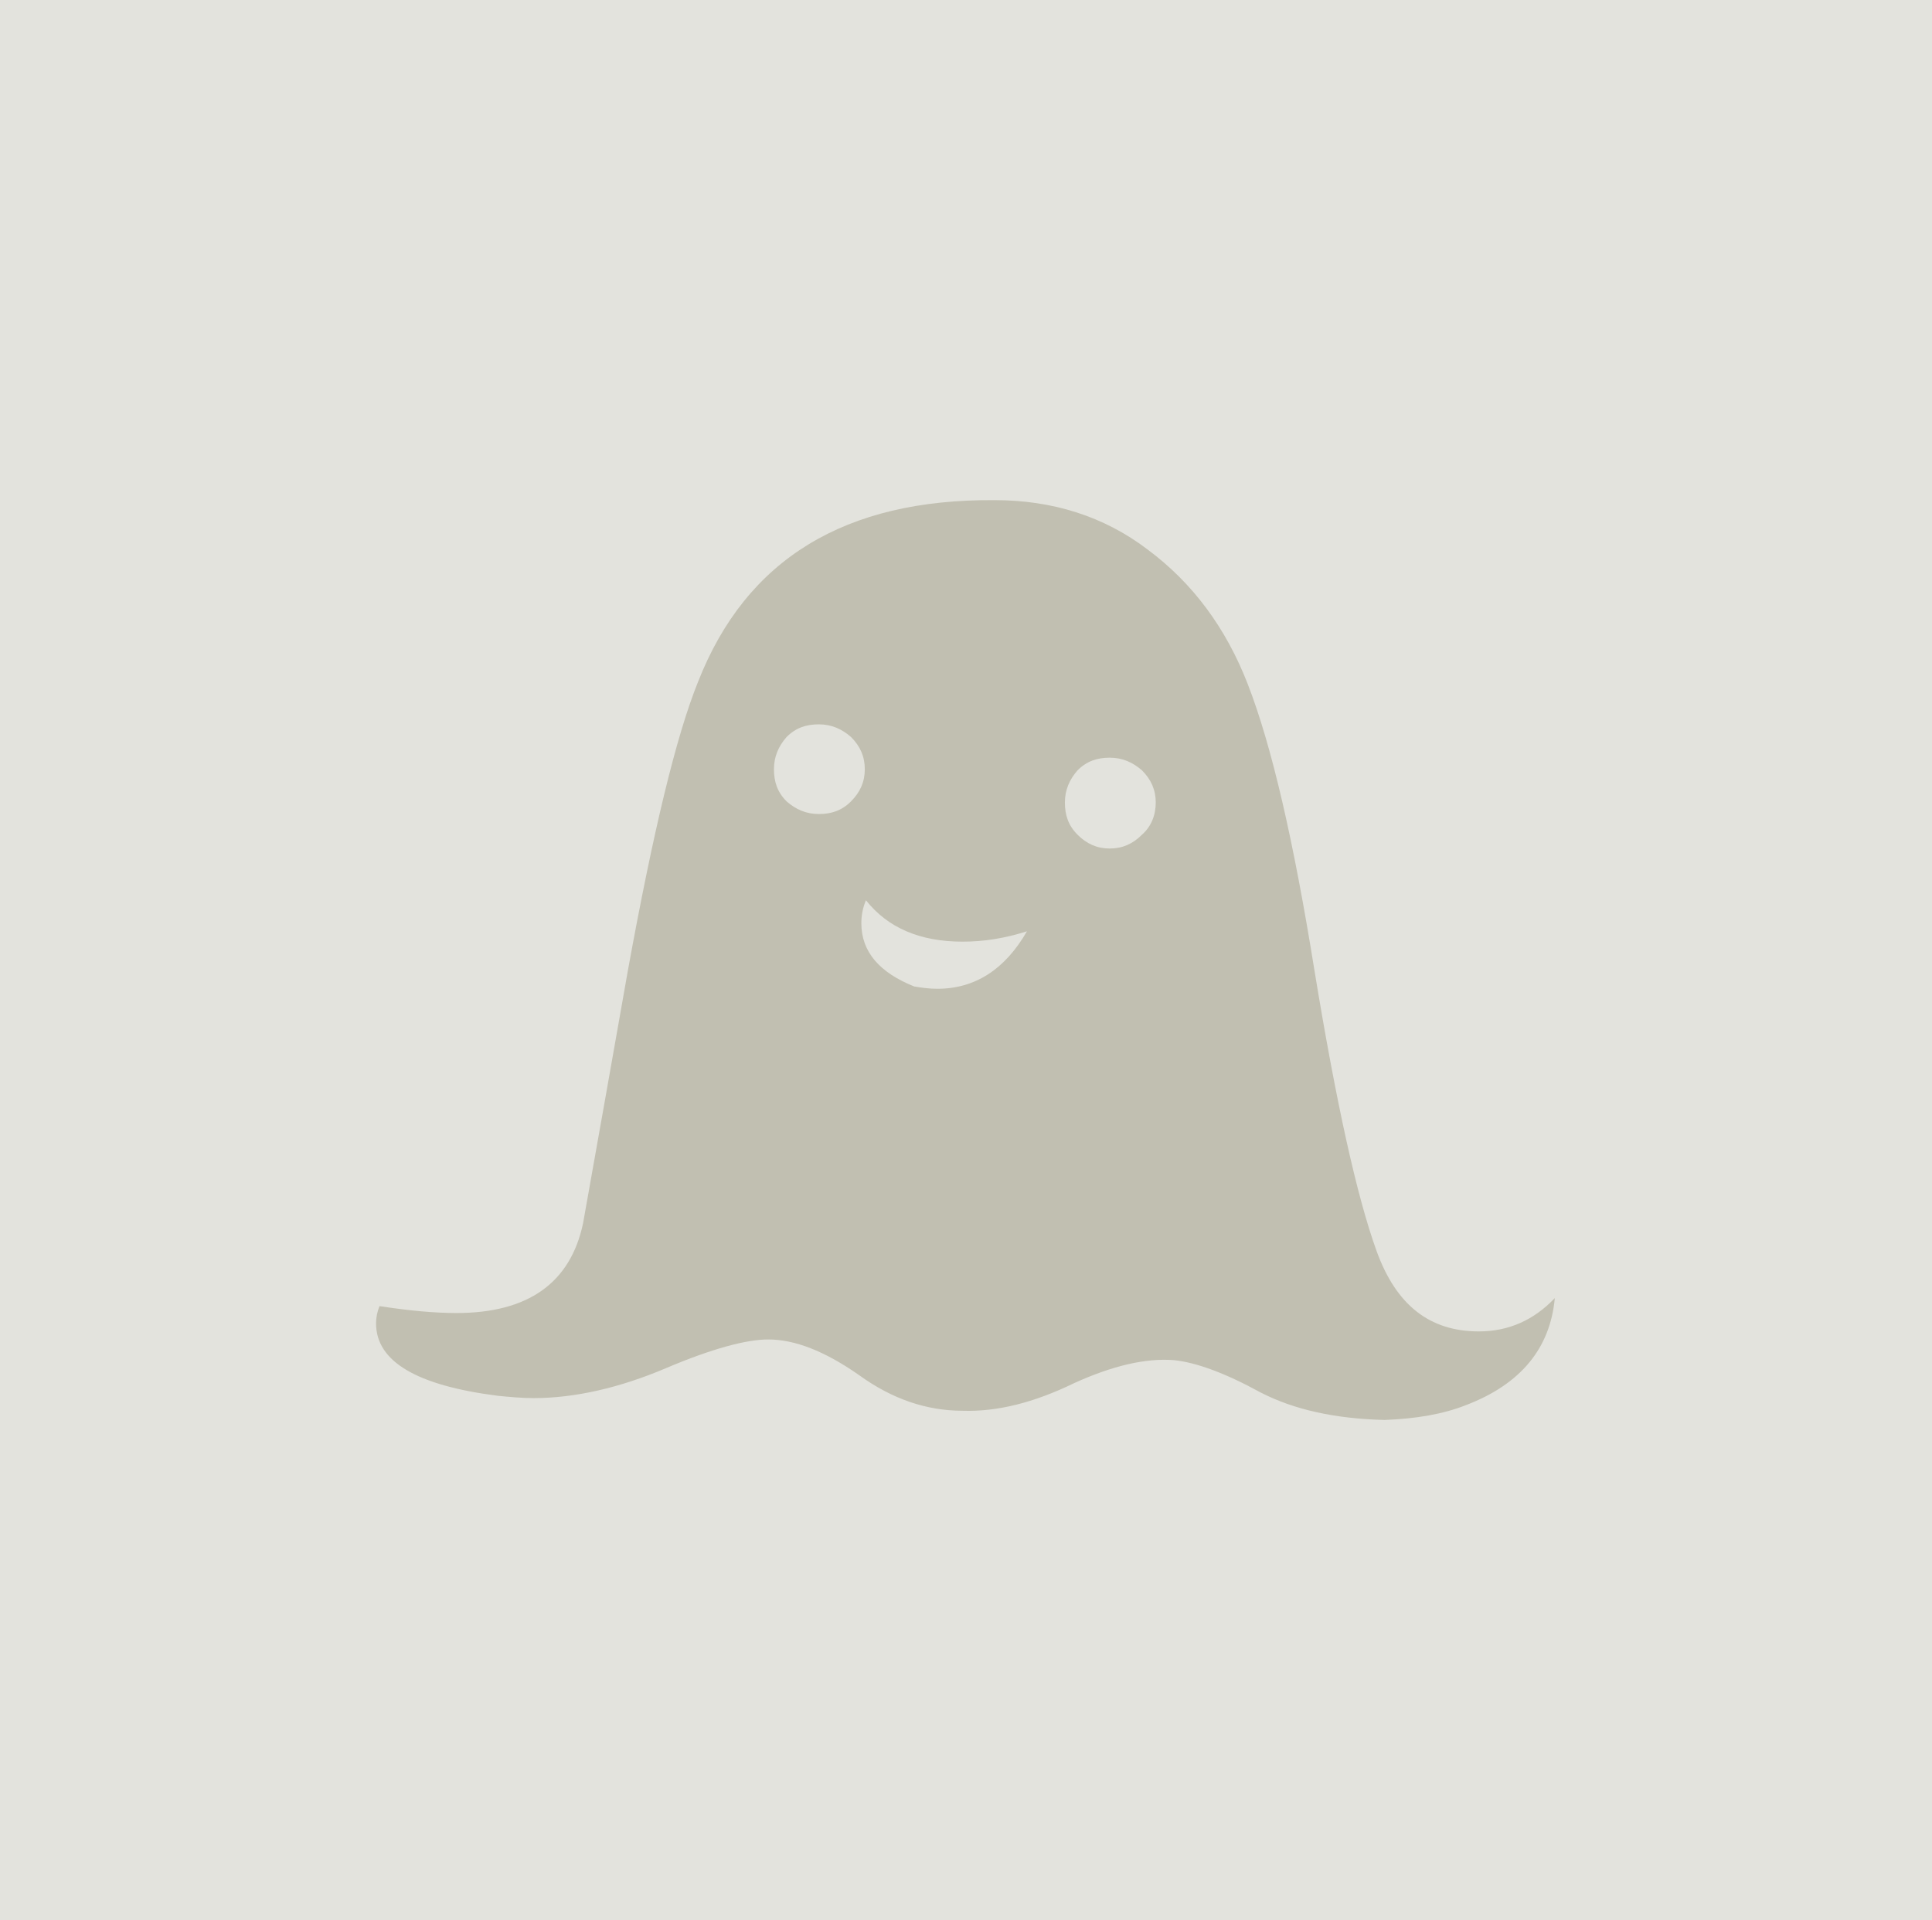 <?xml version="1.0" encoding="utf-8"?>
<!-- Generator: Adobe Illustrator 18.1.1, SVG Export Plug-In . SVG Version: 6.00 Build 0)  -->
<svg version="1.1" xmlns="http://www.w3.org/2000/svg" xmlns:xlink="http://www.w3.org/1999/xlink" x="0px" y="0px"
	 viewBox="0 0 168 167" enable-background="new 0 0 168 167" xml:space="preserve">
<g id="Capa_1">
	<rect fill="#E3E3DD" width="168" height="167"/>
	<g>
		<path fill="#C1BFB1" d="M128.6,115.8c-4.3,0-7.2-2.3-8.9-7c-1.7-4.7-3.5-12.8-5.4-24.4c-1.8-11.2-3.7-19.5-5.8-24.9
			c-1.9-4.9-4.8-8.8-8.7-11.7c-3.8-2.9-8.3-4.3-13.3-4.3c-13-0.1-21.6,5.1-25.8,15.8c-1.9,4.7-3.9,13-6.1,25.1
			c-1.3,7.4-2.6,14.7-3.9,22c-1.1,5.2-4.8,7.8-11,7.8c-1.9,0-4.1-0.2-6.7-0.6c-0.2,0.5-0.3,1-0.3,1.5c0,3.3,3.5,5.4,10.6,6.3
			c1,0.1,2.1,0.2,3.1,0.2c3.6,0,7.5-0.9,11.5-2.6c4-1.7,7-2.5,8.9-2.5c2.3,0,4.9,1,7.9,3.1c2.9,2.1,5.9,3.1,9,3.1
			c3,0.1,6.2-0.7,9.7-2.4c3.3-1.5,6.2-2.2,8.7-2c1.9,0.2,4.4,1.1,7.5,2.8c2.9,1.5,6.5,2.3,10.8,2.4c2.7-0.1,5.1-0.5,7.1-1.3
			c4.7-1.8,7.3-4.9,7.7-9.3C133.4,114.8,131.2,115.8,128.6,115.8z M74,69.7c-0.8,0.8-1.7,1.1-2.8,1.1c-1.1,0-2-0.4-2.8-1.1
			c-0.8-0.8-1.1-1.7-1.1-2.8c0-1.1,0.4-2,1.1-2.8c0.8-0.8,1.7-1.1,2.8-1.1c1.1,0,2,0.4,2.8,1.1c0.8,0.8,1.2,1.7,1.2,2.8
			C75.2,68,74.8,68.9,74,69.7z M81.5,86c-0.7,0-1.4-0.1-2-0.2c-3-1.2-4.6-3-4.6-5.5c0-0.6,0.1-1.3,0.4-2c1.9,2.4,4.7,3.6,8.4,3.6
			c1.9,0,3.7-0.3,5.6-0.9C87.4,84.3,84.8,86,81.5,86z M99.3,72.6c-0.8,0.8-1.7,1.2-2.8,1.2c-1.1,0-2-0.4-2.8-1.2
			c-0.8-0.8-1.1-1.7-1.1-2.8c0-1.1,0.4-2,1.1-2.8c0.8-0.8,1.7-1.1,2.8-1.1c1.1,0,2,0.4,2.8,1.1c0.8,0.8,1.2,1.7,1.2,2.8
			C100.5,70.9,100.1,71.9,99.3,72.6z"/>
	</g>
</g>
<g id="Capa_2">
</g>
</svg>

